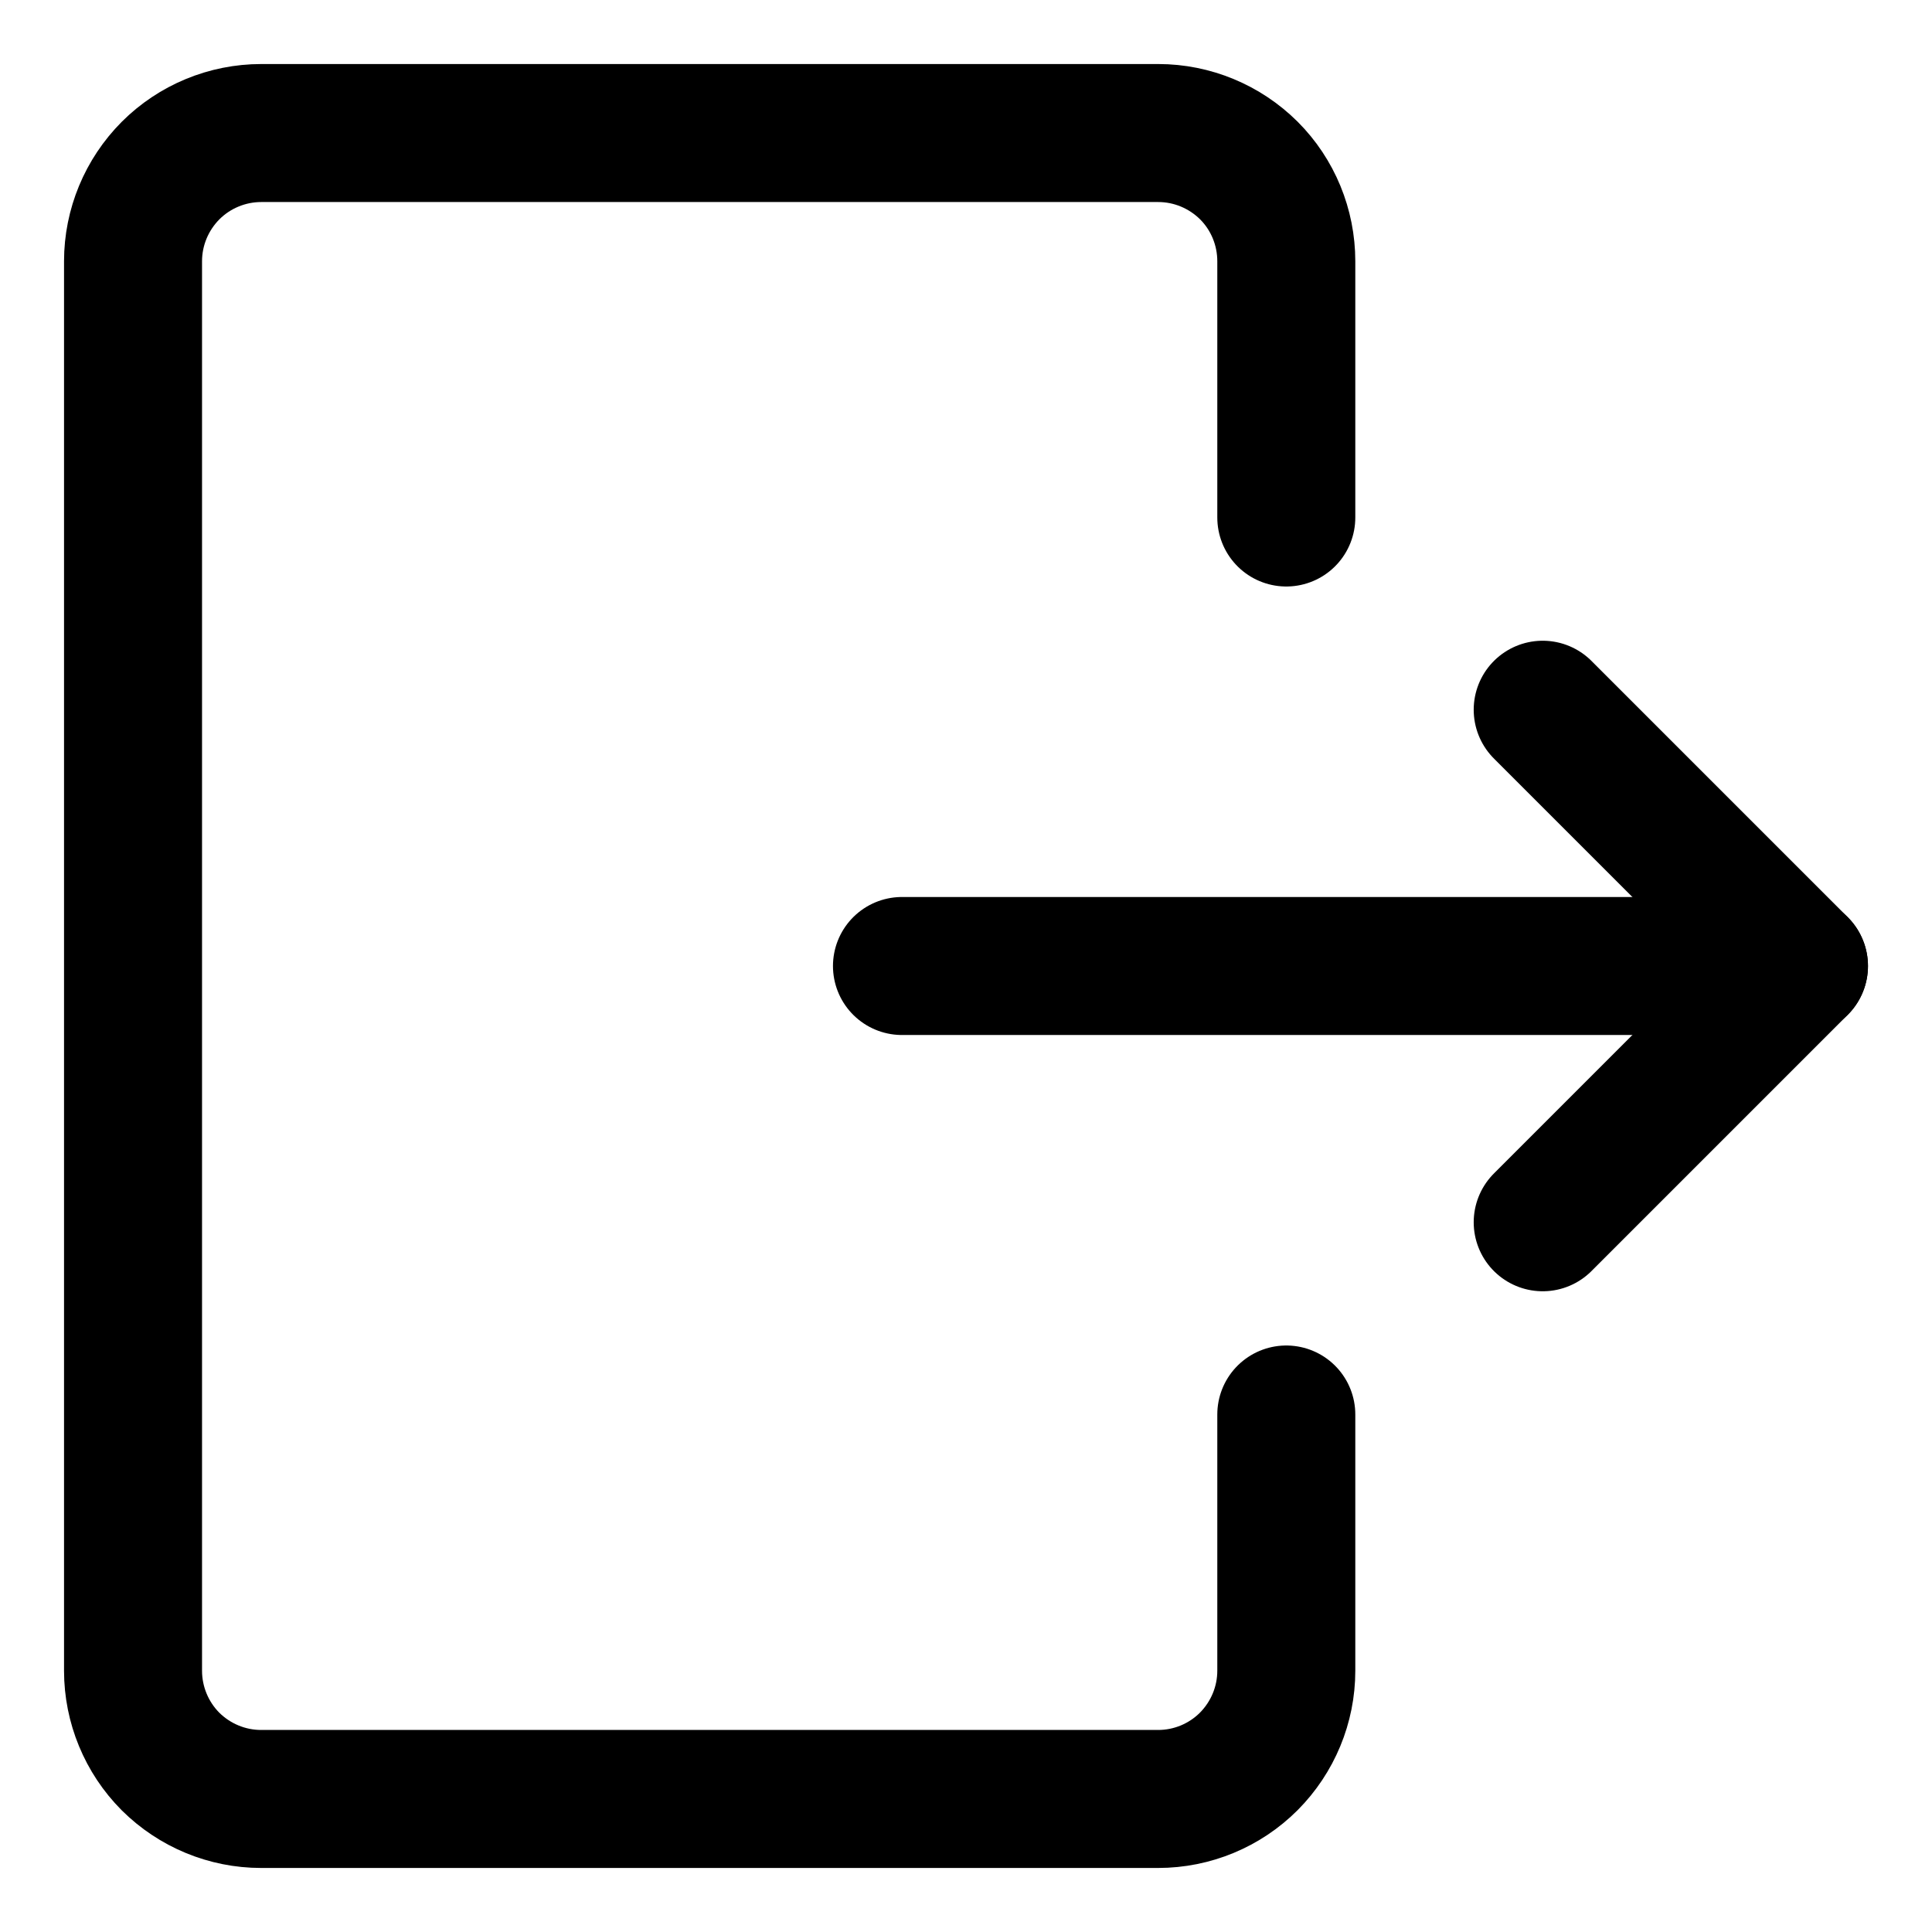 <svg xmlns="http://www.w3.org/2000/svg" fill="none" viewBox="-0.5 -0.5 14 14" height="14" width="14"><g id="logout-1--arrow-exit-frame-leave-logout-rectangle-right"><path id="Vector" stroke="#000" stroke-linecap="round" stroke-linejoin="round" d="M8.821 9.75v1.857c0 0.246 -0.098 0.482 -0.272 0.657 -0.174 0.174 -0.41 0.272 -0.657 0.272h-6.5c-0.246 0 -0.482 -0.098 -0.657 -0.272C0.562 12.09 0.464 11.853 0.464 11.607v-10.214c0 -0.246 0.098 -0.482 0.272 -0.657C0.91 0.562 1.147 0.464 1.393 0.464h6.5c0.246 0 0.482 0.098 0.657 0.272C8.724 0.91 8.821 1.147 8.821 1.393v1.857" stroke-width="1"></path><path id="Vector_2" stroke="#000" stroke-linecap="round" stroke-linejoin="round" d="M6.036 6.5h6.5" stroke-width="1"></path><path id="Vector_3" stroke="#000" stroke-linecap="round" stroke-linejoin="round" d="m10.679 4.643 1.857 1.857 -1.857 1.857" stroke-width="1"></path></g></svg>
